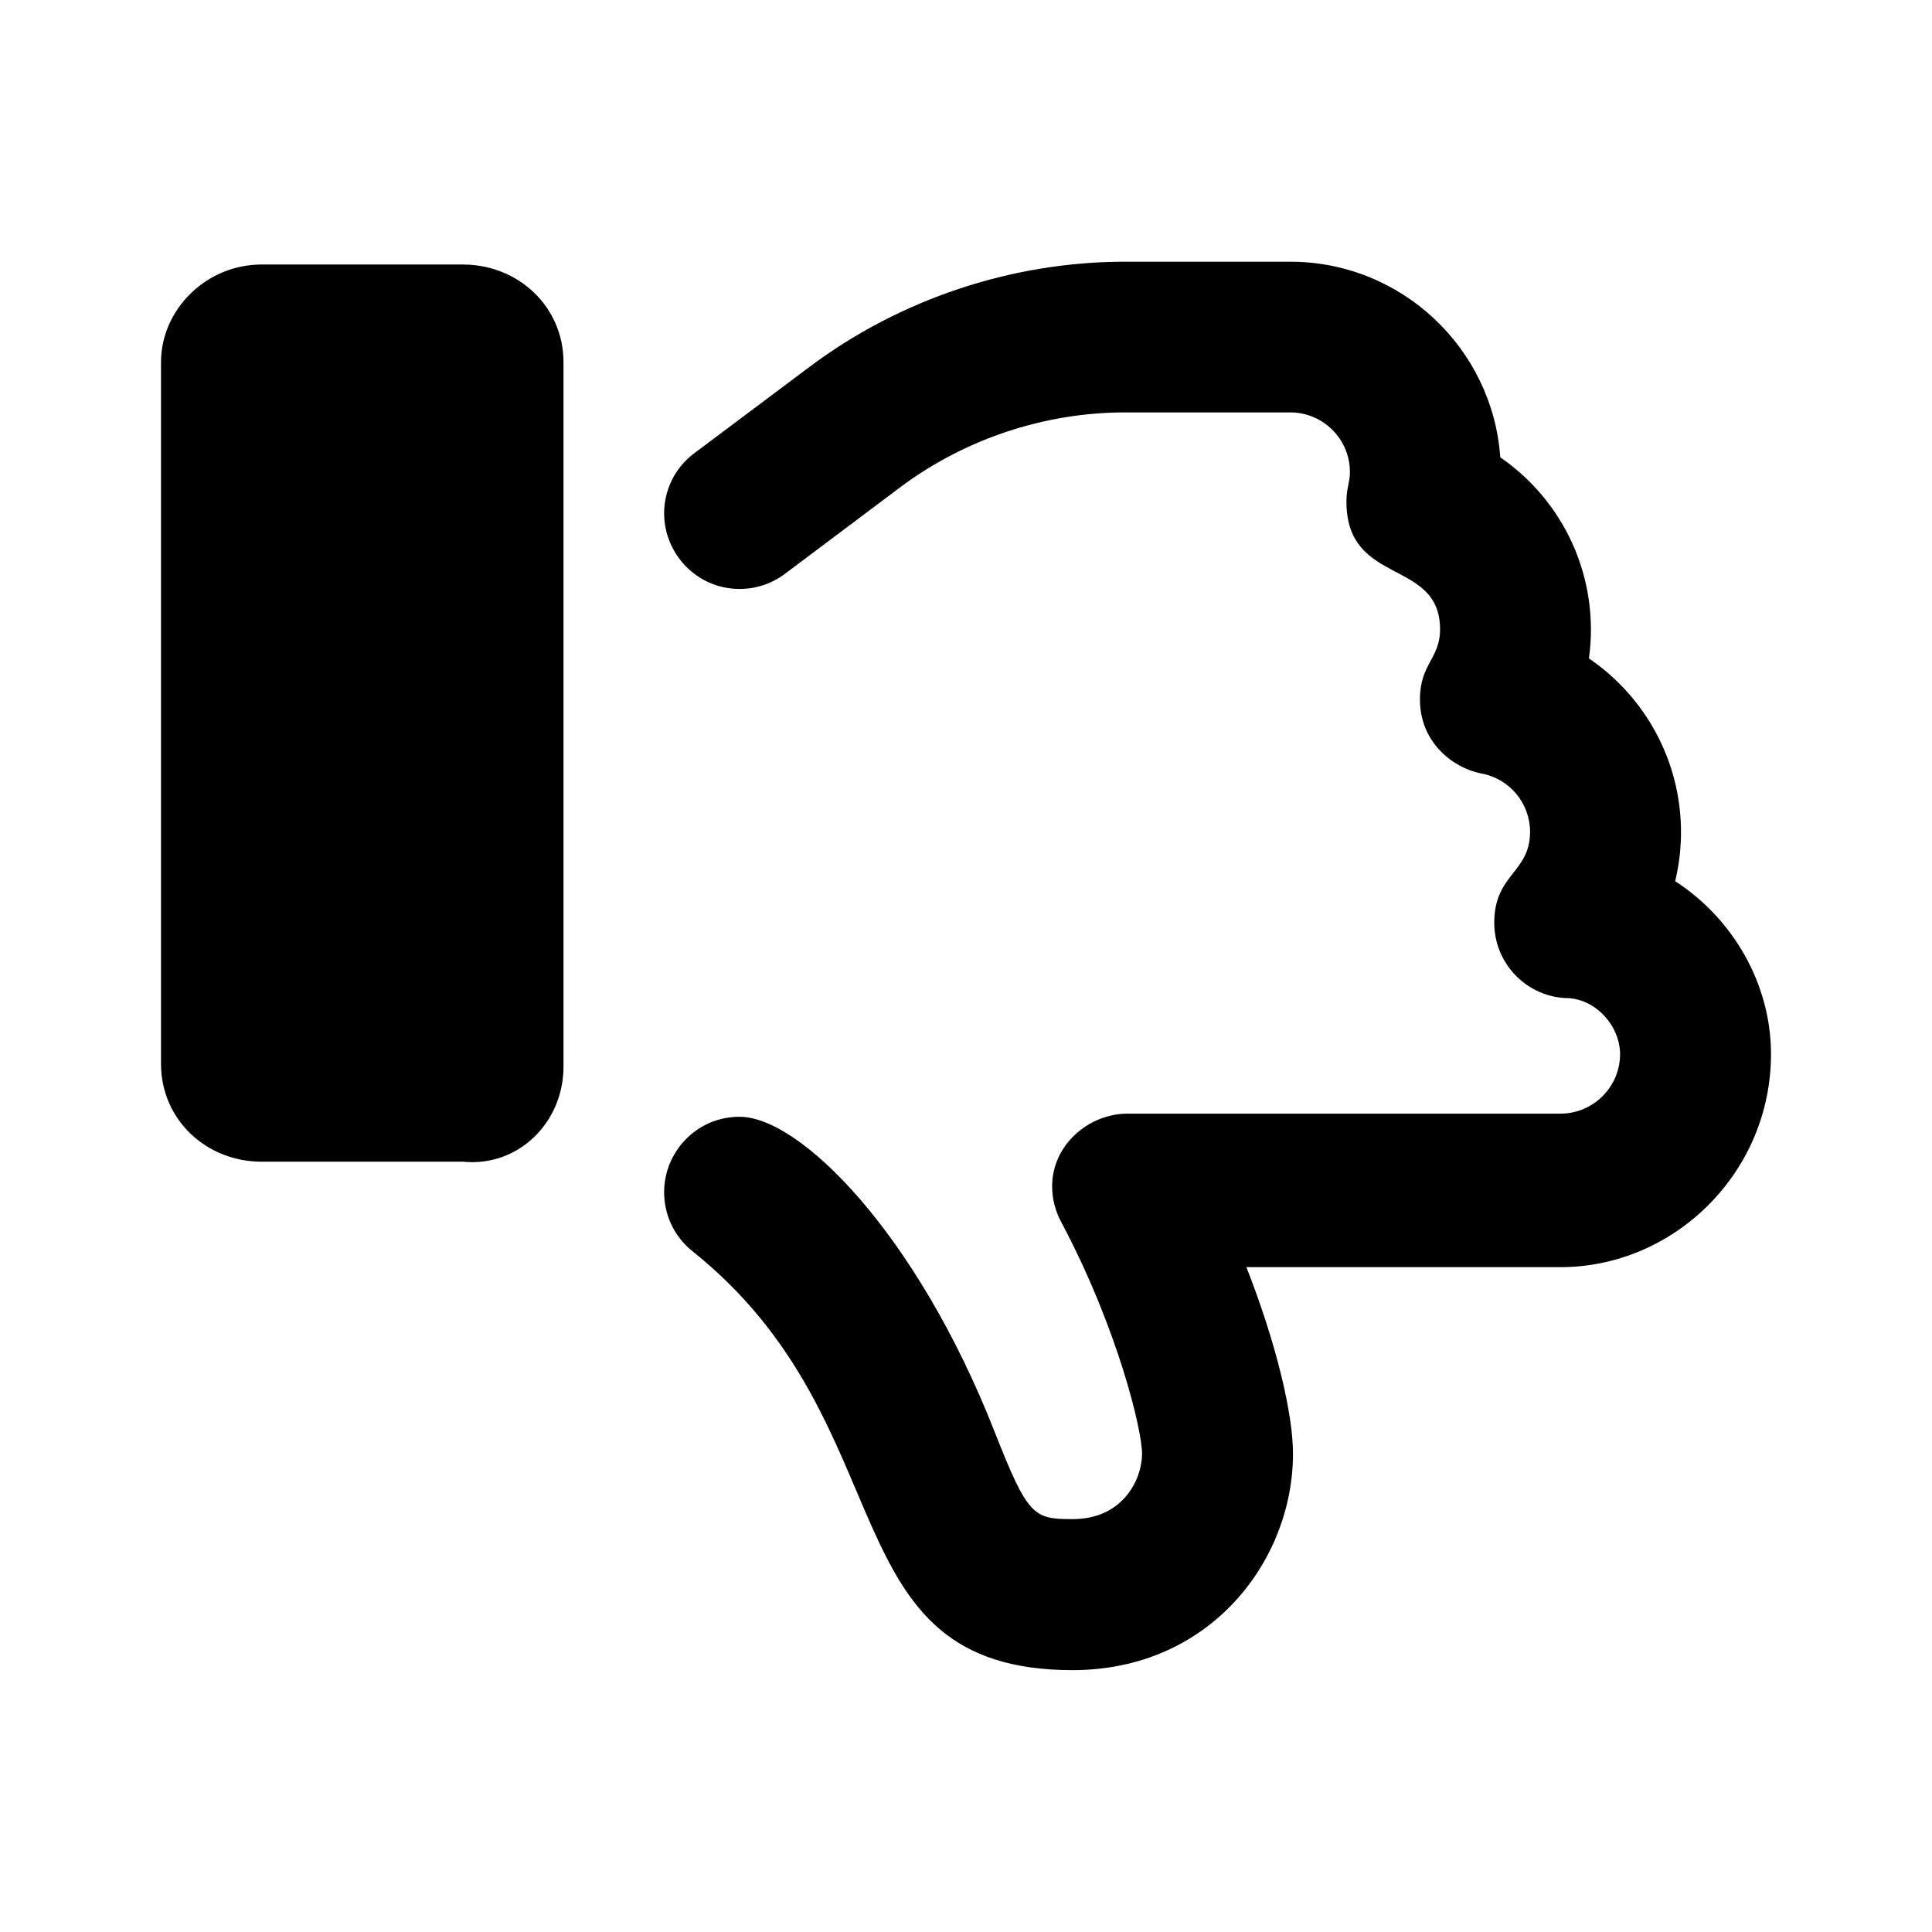 <!-- Generated by IcoMoon.io -->
<svg version="1.1" xmlns="http://www.w3.org/2000/svg" width="24" height="24" viewBox="0 0 24 24">
<title>dislike</title>
<path d="M7 13.25v-8.749c0-0.69-0.56-1.215-1.25-1.215h-2.5c-0.69 0-1.25 0.56-1.25 1.215v8.715c0 0.69 0.56 1.215 1.25 1.215h2.5c0.691 0.069 1.25-0.489 1.25-1.181zM20.809 10.949c0.048-0.199 0.073-0.403 0.073-0.611 0-0.887-0.447-1.685-1.144-2.159 0.017-0.118 0.025-0.237 0.025-0.356 0-0.872-0.432-1.664-1.126-2.142-0.095-1.356-1.229-2.43-2.609-2.43h-2.052c-1.404 0-2.795 0.464-3.918 1.305l-1.433 1.074c-0.246 0.184-0.375 0.463-0.375 0.747 0 0.498 0.402 0.939 0.939 0.939 0.196 0 0.393-0.061 0.562-0.188l1.432-1.075c0.8-0.599 1.792-0.93 2.793-0.93h2.052c0.408 0 0.741 0.332 0.741 0.74 0 0.137-0.043 0.193-0.043 0.369 0 1.054 1.163 0.7 1.163 1.587 0 0.361-0.25 0.428-0.25 0.869 0 0.546 0.424 0.857 0.765 0.921 0.35 0.065 0.603 0.37 0.603 0.725 0 0.509-0.445 0.522-0.445 1.129 0 0.49 0.379 0.902 0.873 0.935 0.385-0.006 0.69 0.349 0.69 0.697 0 0.407-0.333 0.739-0.741 0.739h-5.376c-0.486 0-0.938 0.391-0.938 0.902 0 0.158 0.040 0.315 0.12 0.458 0.7 1.322 0.997 2.576 0.997 2.865 0 0.314-0.234 0.812-0.862 0.812-0.489 0-0.557-0.035-0.974-1.096-0.967-2.457-2.412-3.902-3.163-3.902-0.539 0-0.938 0.44-0.938 0.937 0 0.275 0.12 0.548 0.352 0.733 2.699 2.157 1.656 5.204 4.722 5.204 1.715 0 2.738-1.367 2.738-2.688 0-0.496-0.208-1.375-0.579-2.318h3.901c1.409 0.001 2.616-1.171 2.616-2.647 0-0.871-0.473-1.684-1.191-2.148z"></path>
</svg>
